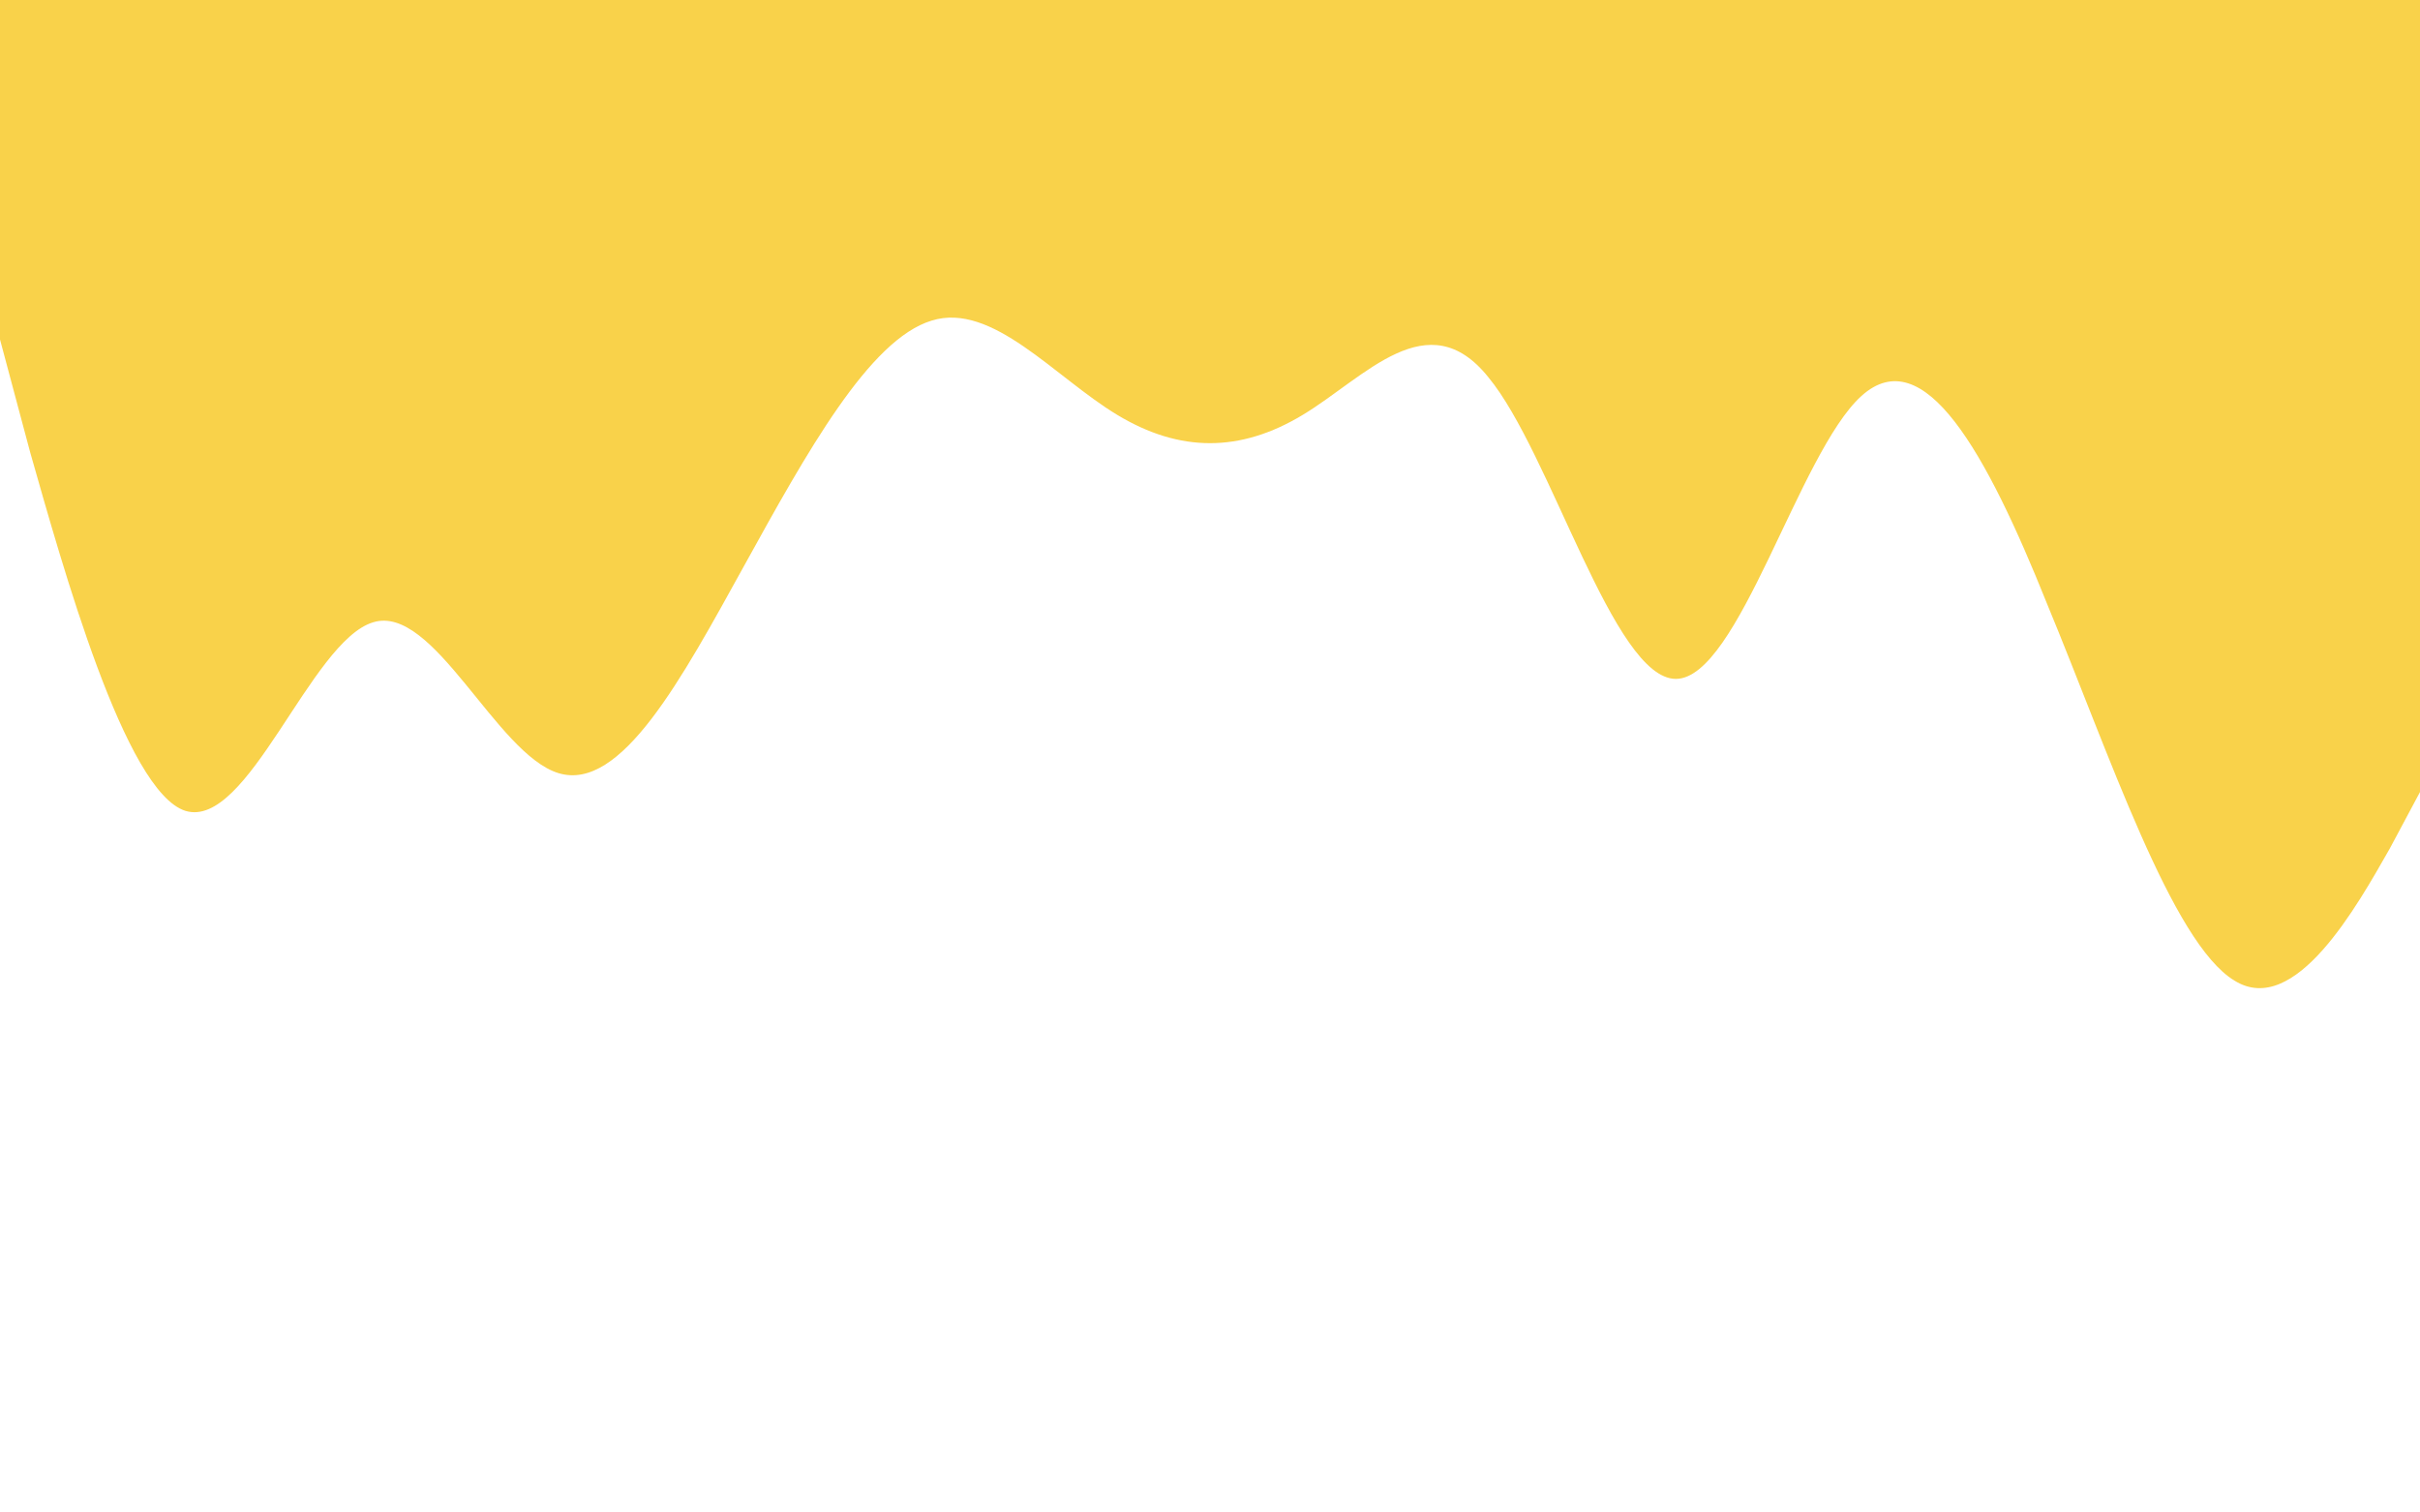 <svg  viewBox="0 0 1440 900" fill="none" xmlns="http://www.w3.org/2000/svg">
<g id="bg-hero-test-2" >
<path id="honey1" class="abstract-test-2" fill-rule="evenodd" clip-rule="evenodd" d="M0 201.985L18 269.314C37.2 336.642 74.4 471.299 110.4 482.52C147.6 493.742 184.8 381.528 222 370.306C258 359.085 295.2 448.856 332.4 460.078C369.6 471.299 405.6 403.971 442.8 336.642C480 269.314 517.2 201.985 554.4 190.764C590.4 179.542 627.6 224.428 664.8 246.871C702 269.314 738 269.314 775.2 246.871C812.4 224.428 849.6 179.542 885.6 224.428C922.8 269.314 960 403.971 997.2 403.971C1034.4 403.971 1070.4 269.314 1107.6 235.65C1144.8 201.985 1182 269.314 1218 359.085C1255.2 448.856 1292.4 561.07 1329.6 583.513C1365.6 605.956 1402.8 538.627 1422 504.963L1440 471.299V0H1422C1402.8 0 1365.6 0 1329.6 0C1292.4 0 1255.2 0 1218 0C1182 0 1144.8 0 1107.6 0C1070.4 0 1034.4 0 997.2 0C960 0 922.8 0 885.6 0C849.6 0 812.4 0 775.2 0C738 0 702 0 664.8 0C627.6 0 590.4 0 554.4 0C517.2 0 480 0 442.8 0C405.6 0 369.6 0 332.4 0C295.2 0 258 0 222 0C184.8 0 147.6 0 110.4 0C74.4 0 37.2 0 18 0H0V201.985Z" fill="#F9D24A"/>
</g>
</svg>
